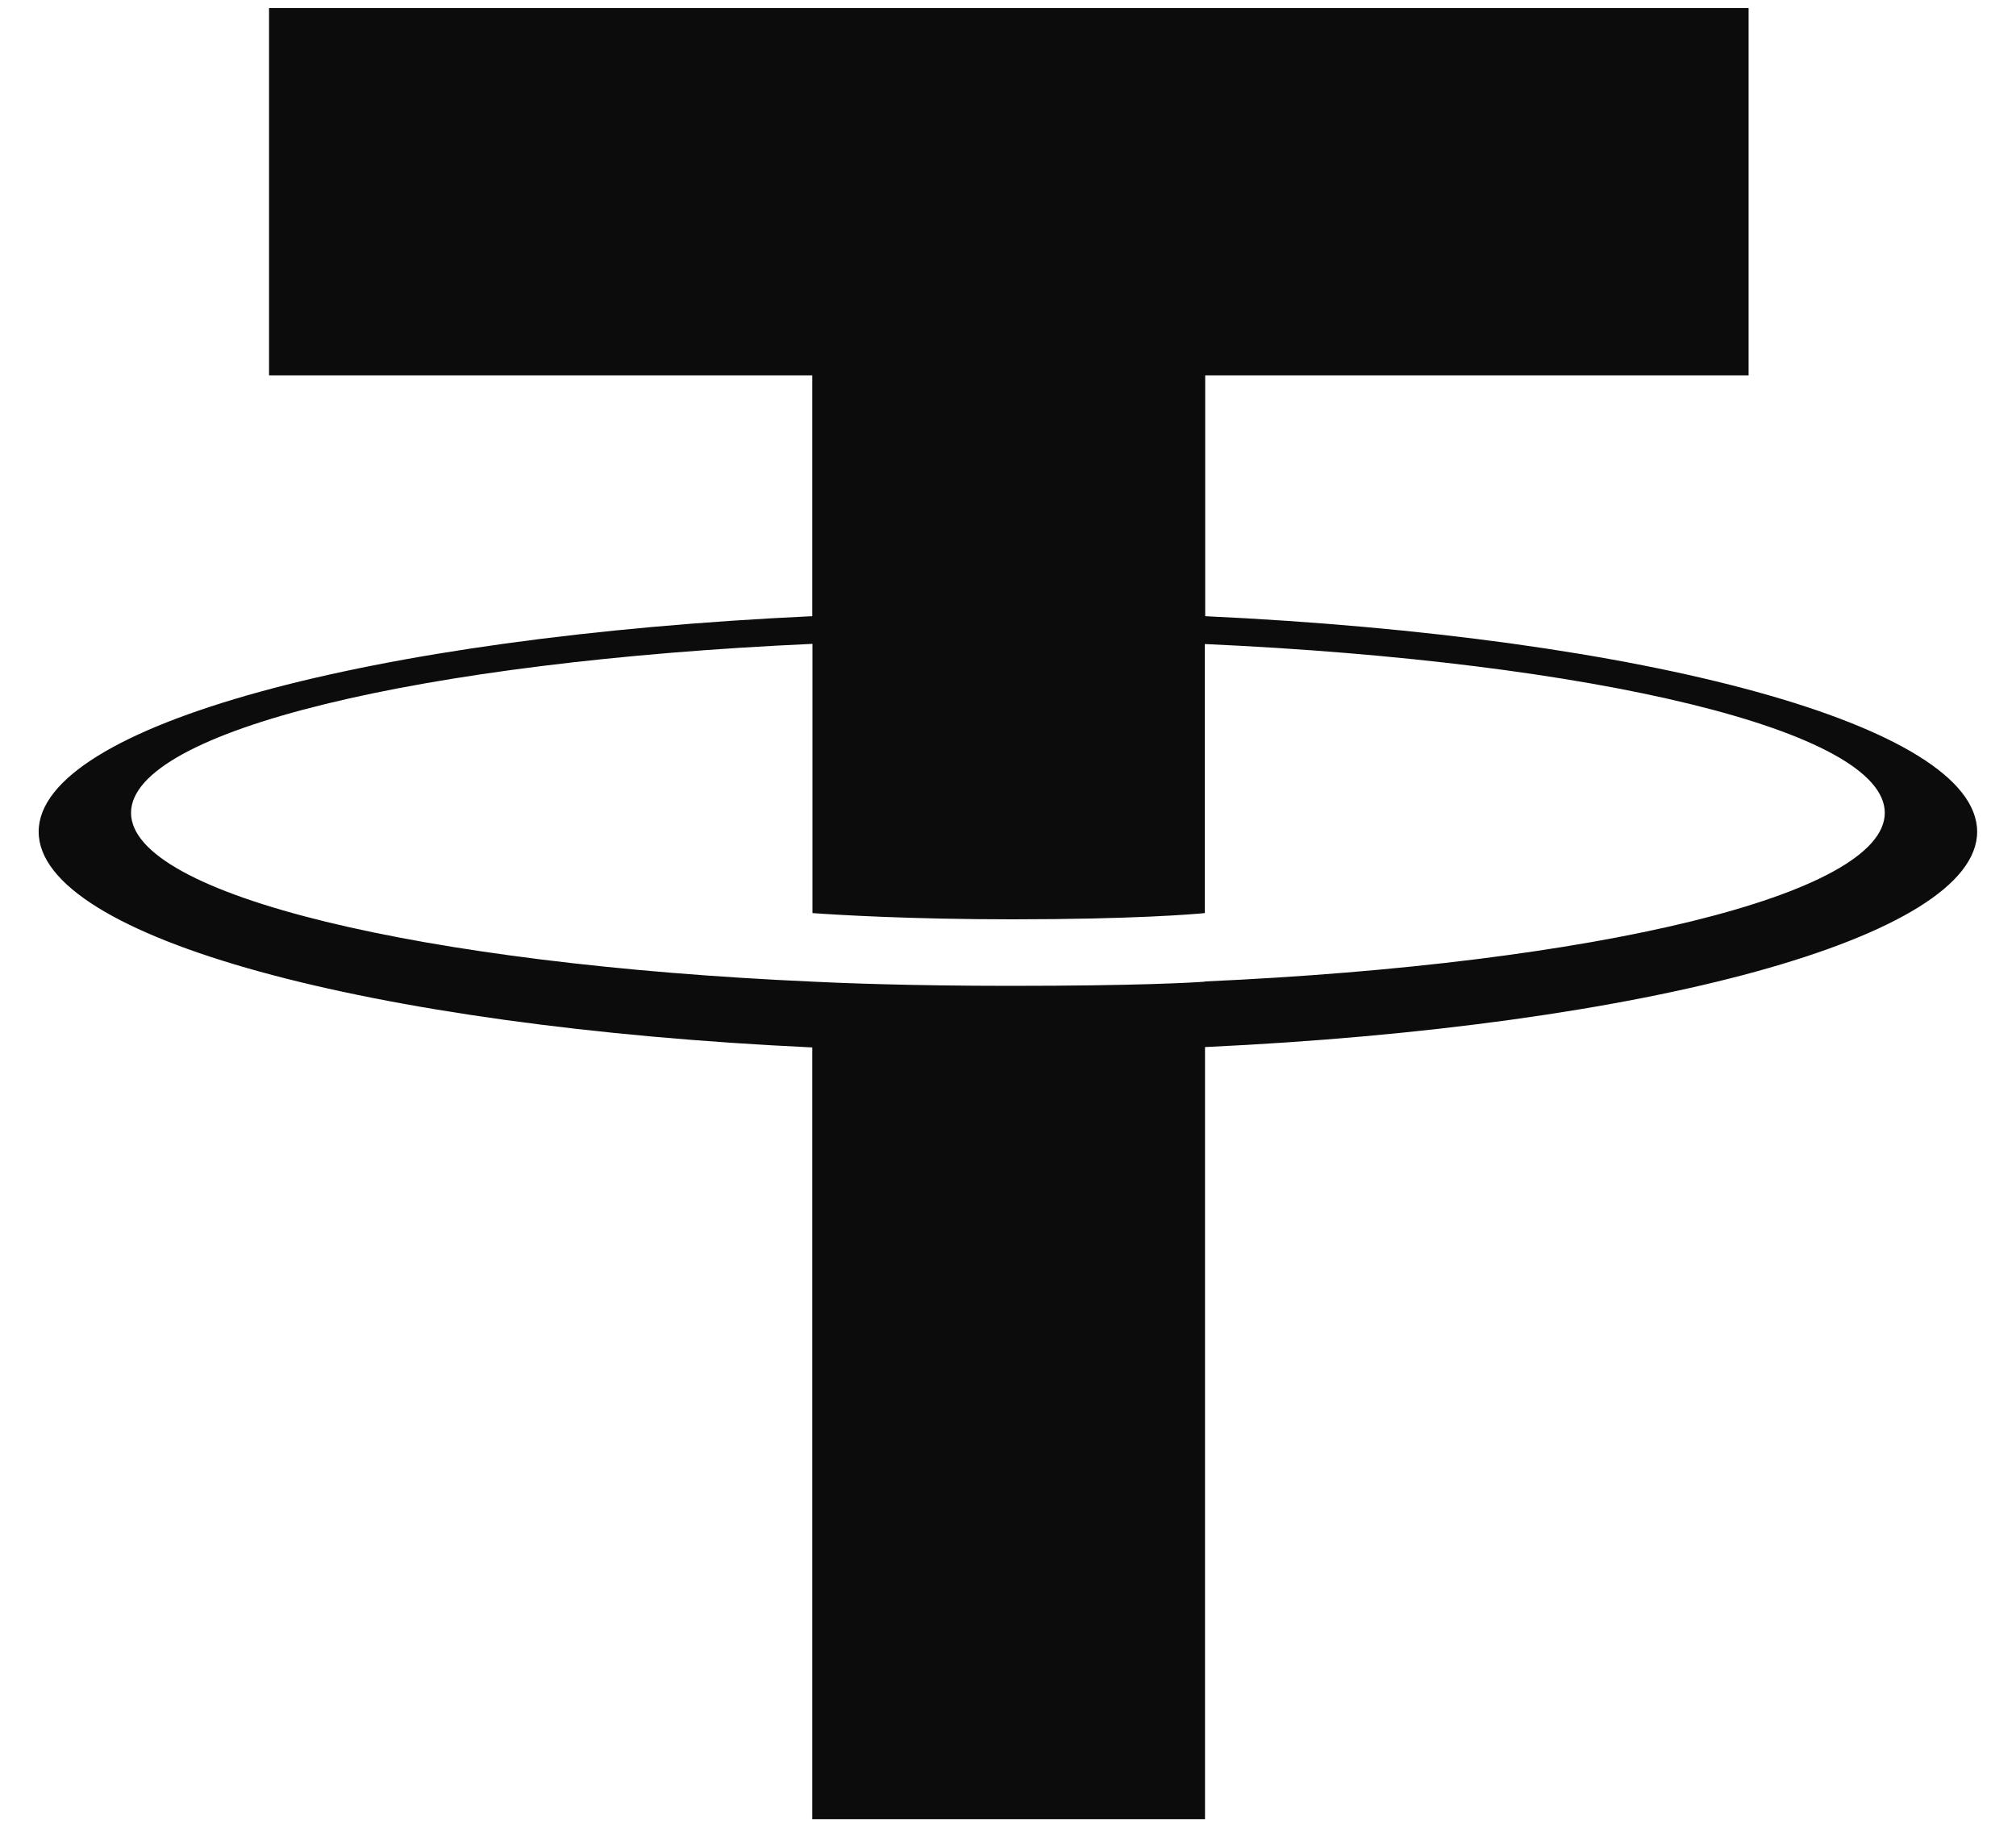 <svg width="11" height="10" viewBox="0 0 11 10" fill="none" xmlns="http://www.w3.org/2000/svg">
<path fill-rule="evenodd" clip-rule="evenodd" d="M6.576 5.356C6.515 5.361 6.205 5.379 5.512 5.379C4.961 5.379 4.57 5.363 4.433 5.356C2.304 5.261 0.715 4.885 0.715 4.435C0.715 3.985 2.304 3.609 4.433 3.513V4.982C4.572 4.992 4.971 5.016 5.522 5.016C6.183 5.016 6.514 4.988 6.574 4.982V3.514C8.698 3.61 10.284 3.986 10.284 4.435C10.284 4.884 8.699 5.26 6.574 5.355L6.576 5.356ZM6.576 3.362V2.048H9.541V0.044H1.468V2.048H4.432V3.362C2.023 3.474 0.211 3.958 0.211 4.538C0.211 5.118 2.023 5.602 4.432 5.715V9.926H6.575V5.713C8.979 5.601 10.788 5.117 10.788 4.538C10.788 3.958 8.981 3.474 6.575 3.362L6.576 3.362Z" fill="#0C0C0C"/>
</svg>
